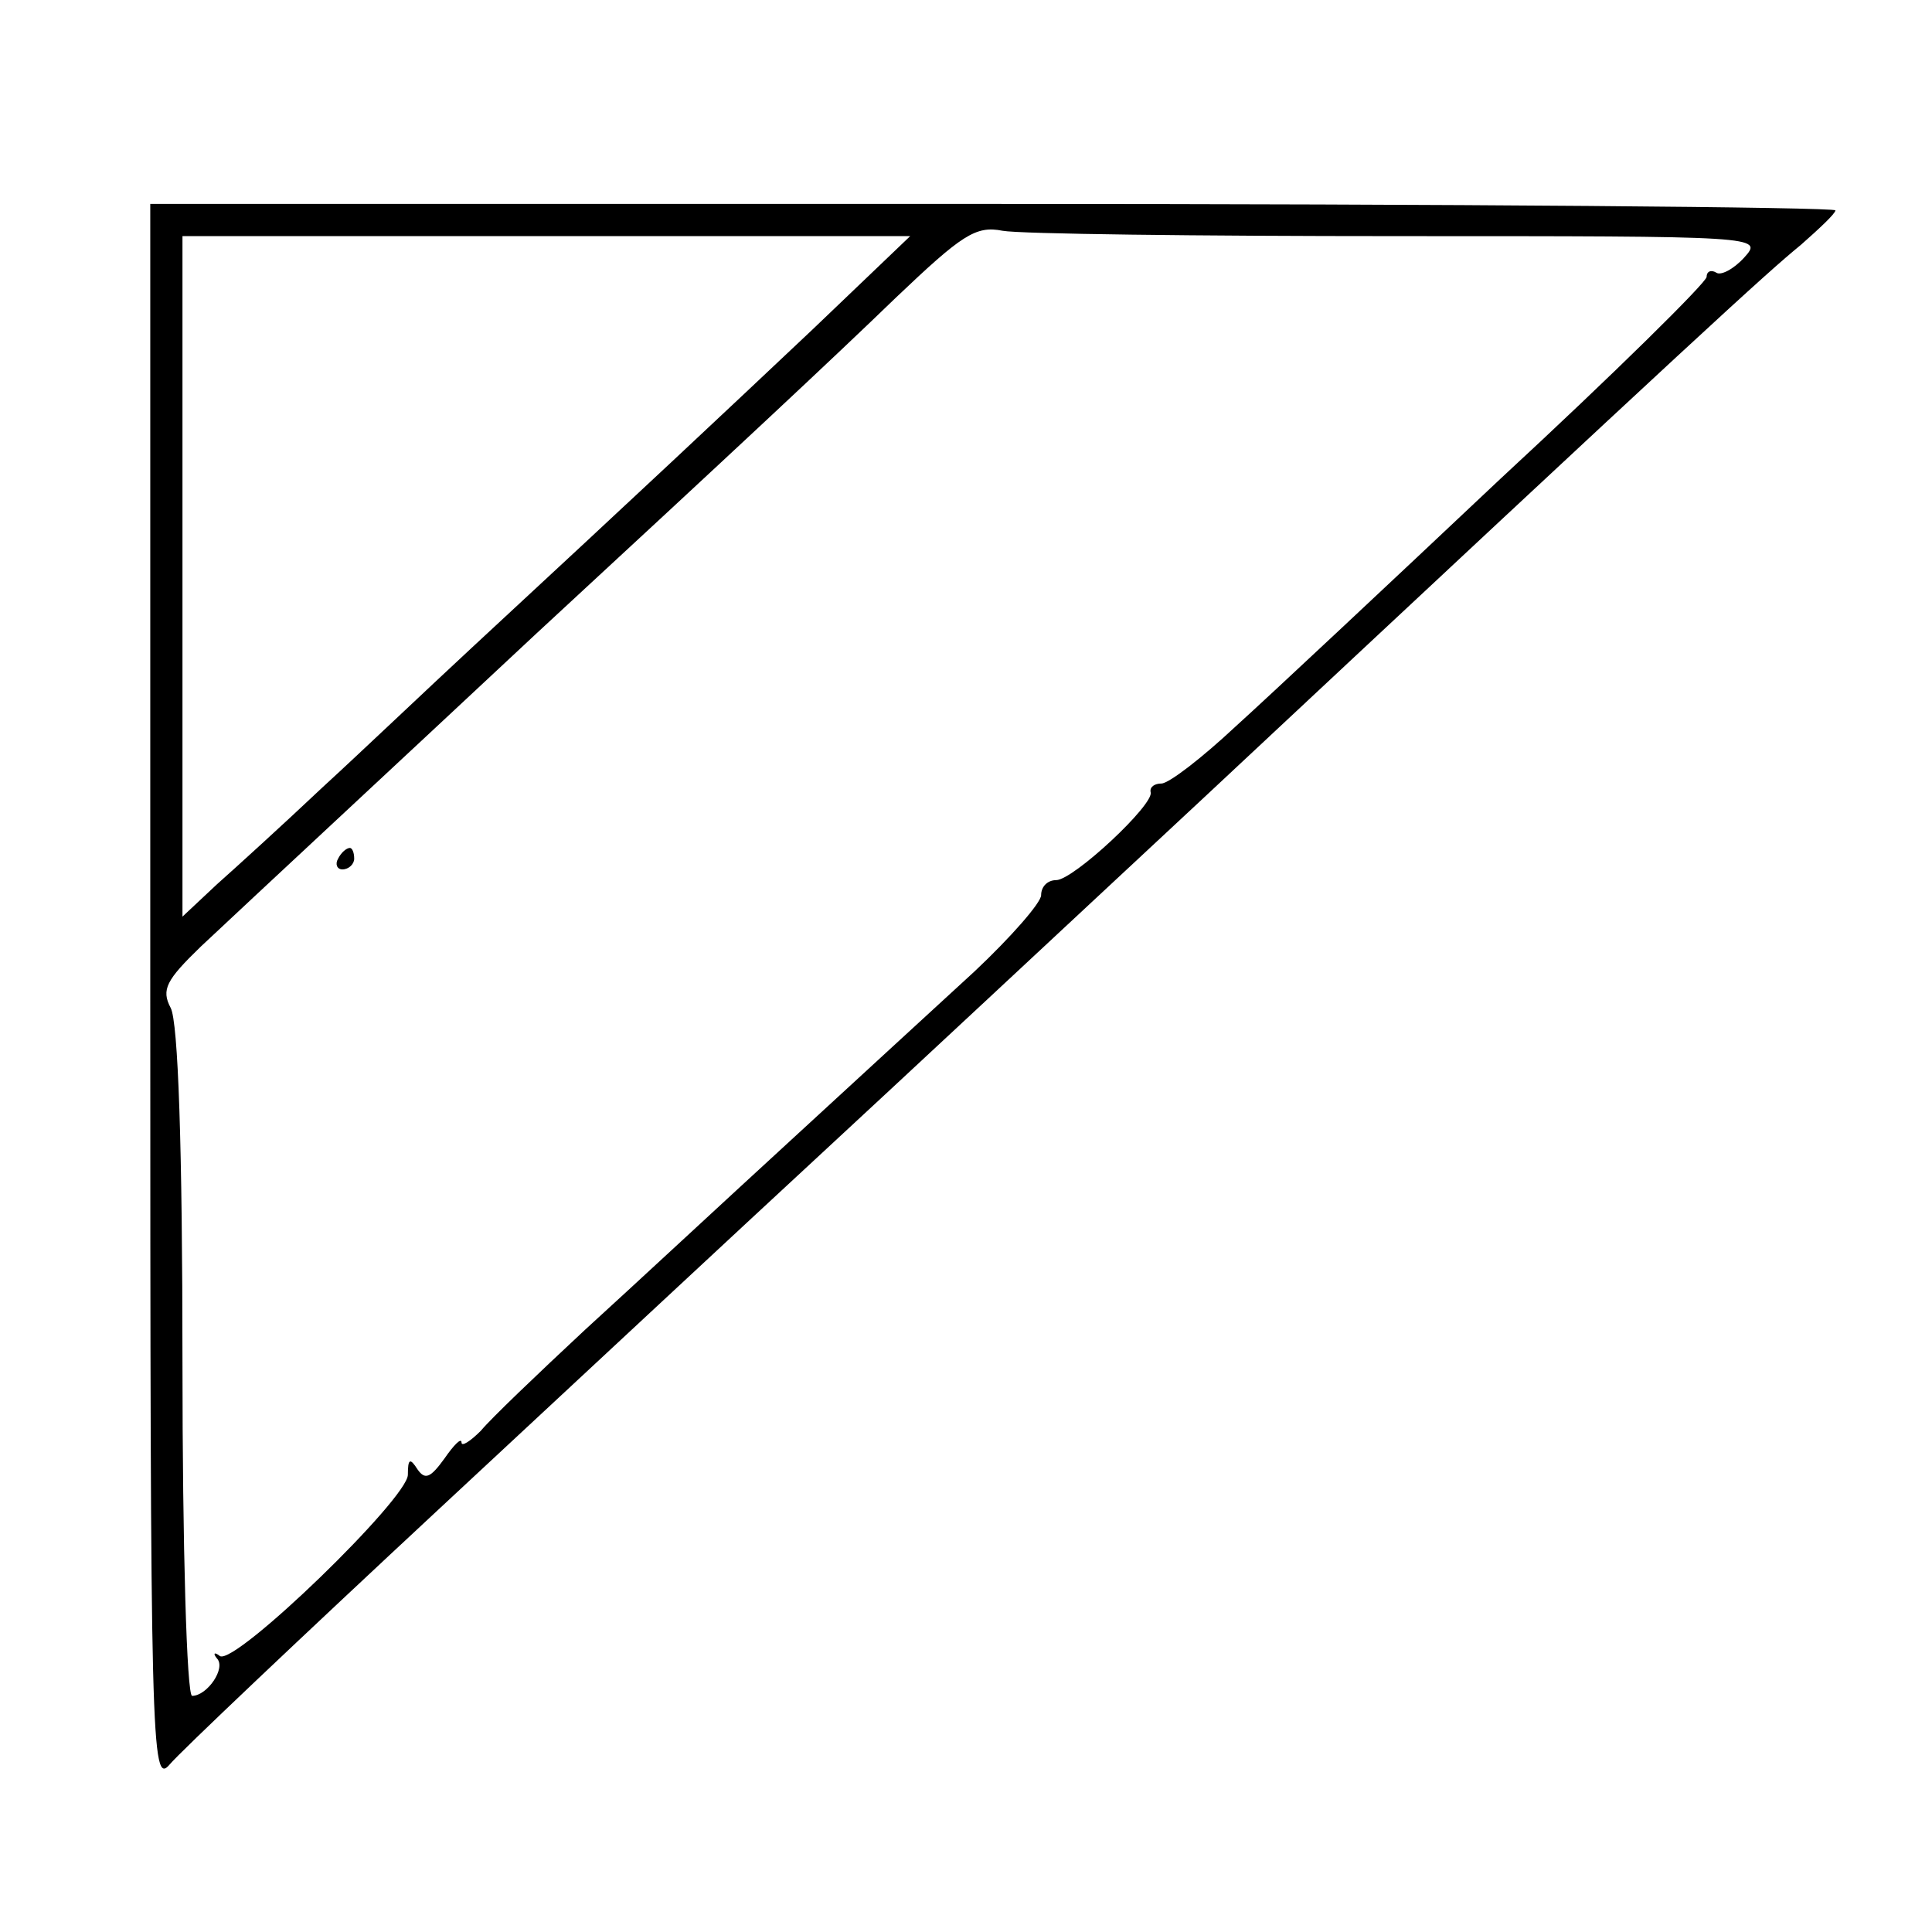 <?xml version="1.0" standalone="no"?>
<!DOCTYPE svg PUBLIC "-//W3C//DTD SVG 20010904//EN"
 "http://www.w3.org/TR/2001/REC-SVG-20010904/DTD/svg10.dtd">
<svg version="1.0" xmlns="http://www.w3.org/2000/svg"
 width="180pt" height="180pt" viewBox="0 0 180 180"
 preserveAspectRatio="xMidYMid meet">
<g transform="translate(0,180) scale(0.1,-0.1)"
fill="#000000" stroke="none">
<path d="M140 873 c0 -701 1 -737 18 -717 9 11 123 119 252 239 129 120 289
269 355 330 66 61 228 212 360 335 462 432 520 485 553 512 17 15 32 29 32 32
0 3 -353 6 -785 6 l-785 0 0 -737z m1163 707 c338 0 340 0 322 -20 -10 -11
-22 -17 -26 -14 -5 3 -9 1 -9 -4 0 -5 -86 -90 -192 -188 -105 -99 -216 -203
-247 -231 -31 -29 -62 -53 -69 -53 -6 0 -11 -3 -10 -8 4 -11 -72 -82 -88 -82
-8 0 -14 -6 -14 -14 0 -7 -28 -39 -62 -71 -35 -32 -112 -103 -173 -159 -60
-55 -145 -134 -190 -175 -44 -41 -88 -83 -97 -94 -10 -10 -18 -15 -18 -11 0 5
-7 -2 -16 -15 -13 -18 -18 -20 -25 -10 -7 11 -9 10 -9 -5 0 -22 -160 -177
-175 -169 -5 4 -7 3 -3 -2 9 -9 -9 -35 -23 -35 -5 0 -9 139 -9 311 0 200 -4
317 -11 330 -9 17 -4 26 28 57 35 33 220 205 313 292 185 171 275 255 335 313
61 58 74 67 99 62 16 -3 182 -5 369 -5z m-546 -87 c-88 -83 -155 -146 -318
-297 -41 -38 -103 -97 -139 -130 -36 -34 -80 -74 -98 -90 l-32 -30 0 317 0
317 339 0 339 0 -91 -87z"/>
<path d="M315 1000 c-3 -5 -1 -10 4 -10 6 0 11 5 11 10 0 6 -2 10 -4 10 -3 0
-8 -4 -11 -10z"/>
</g>
</svg>
